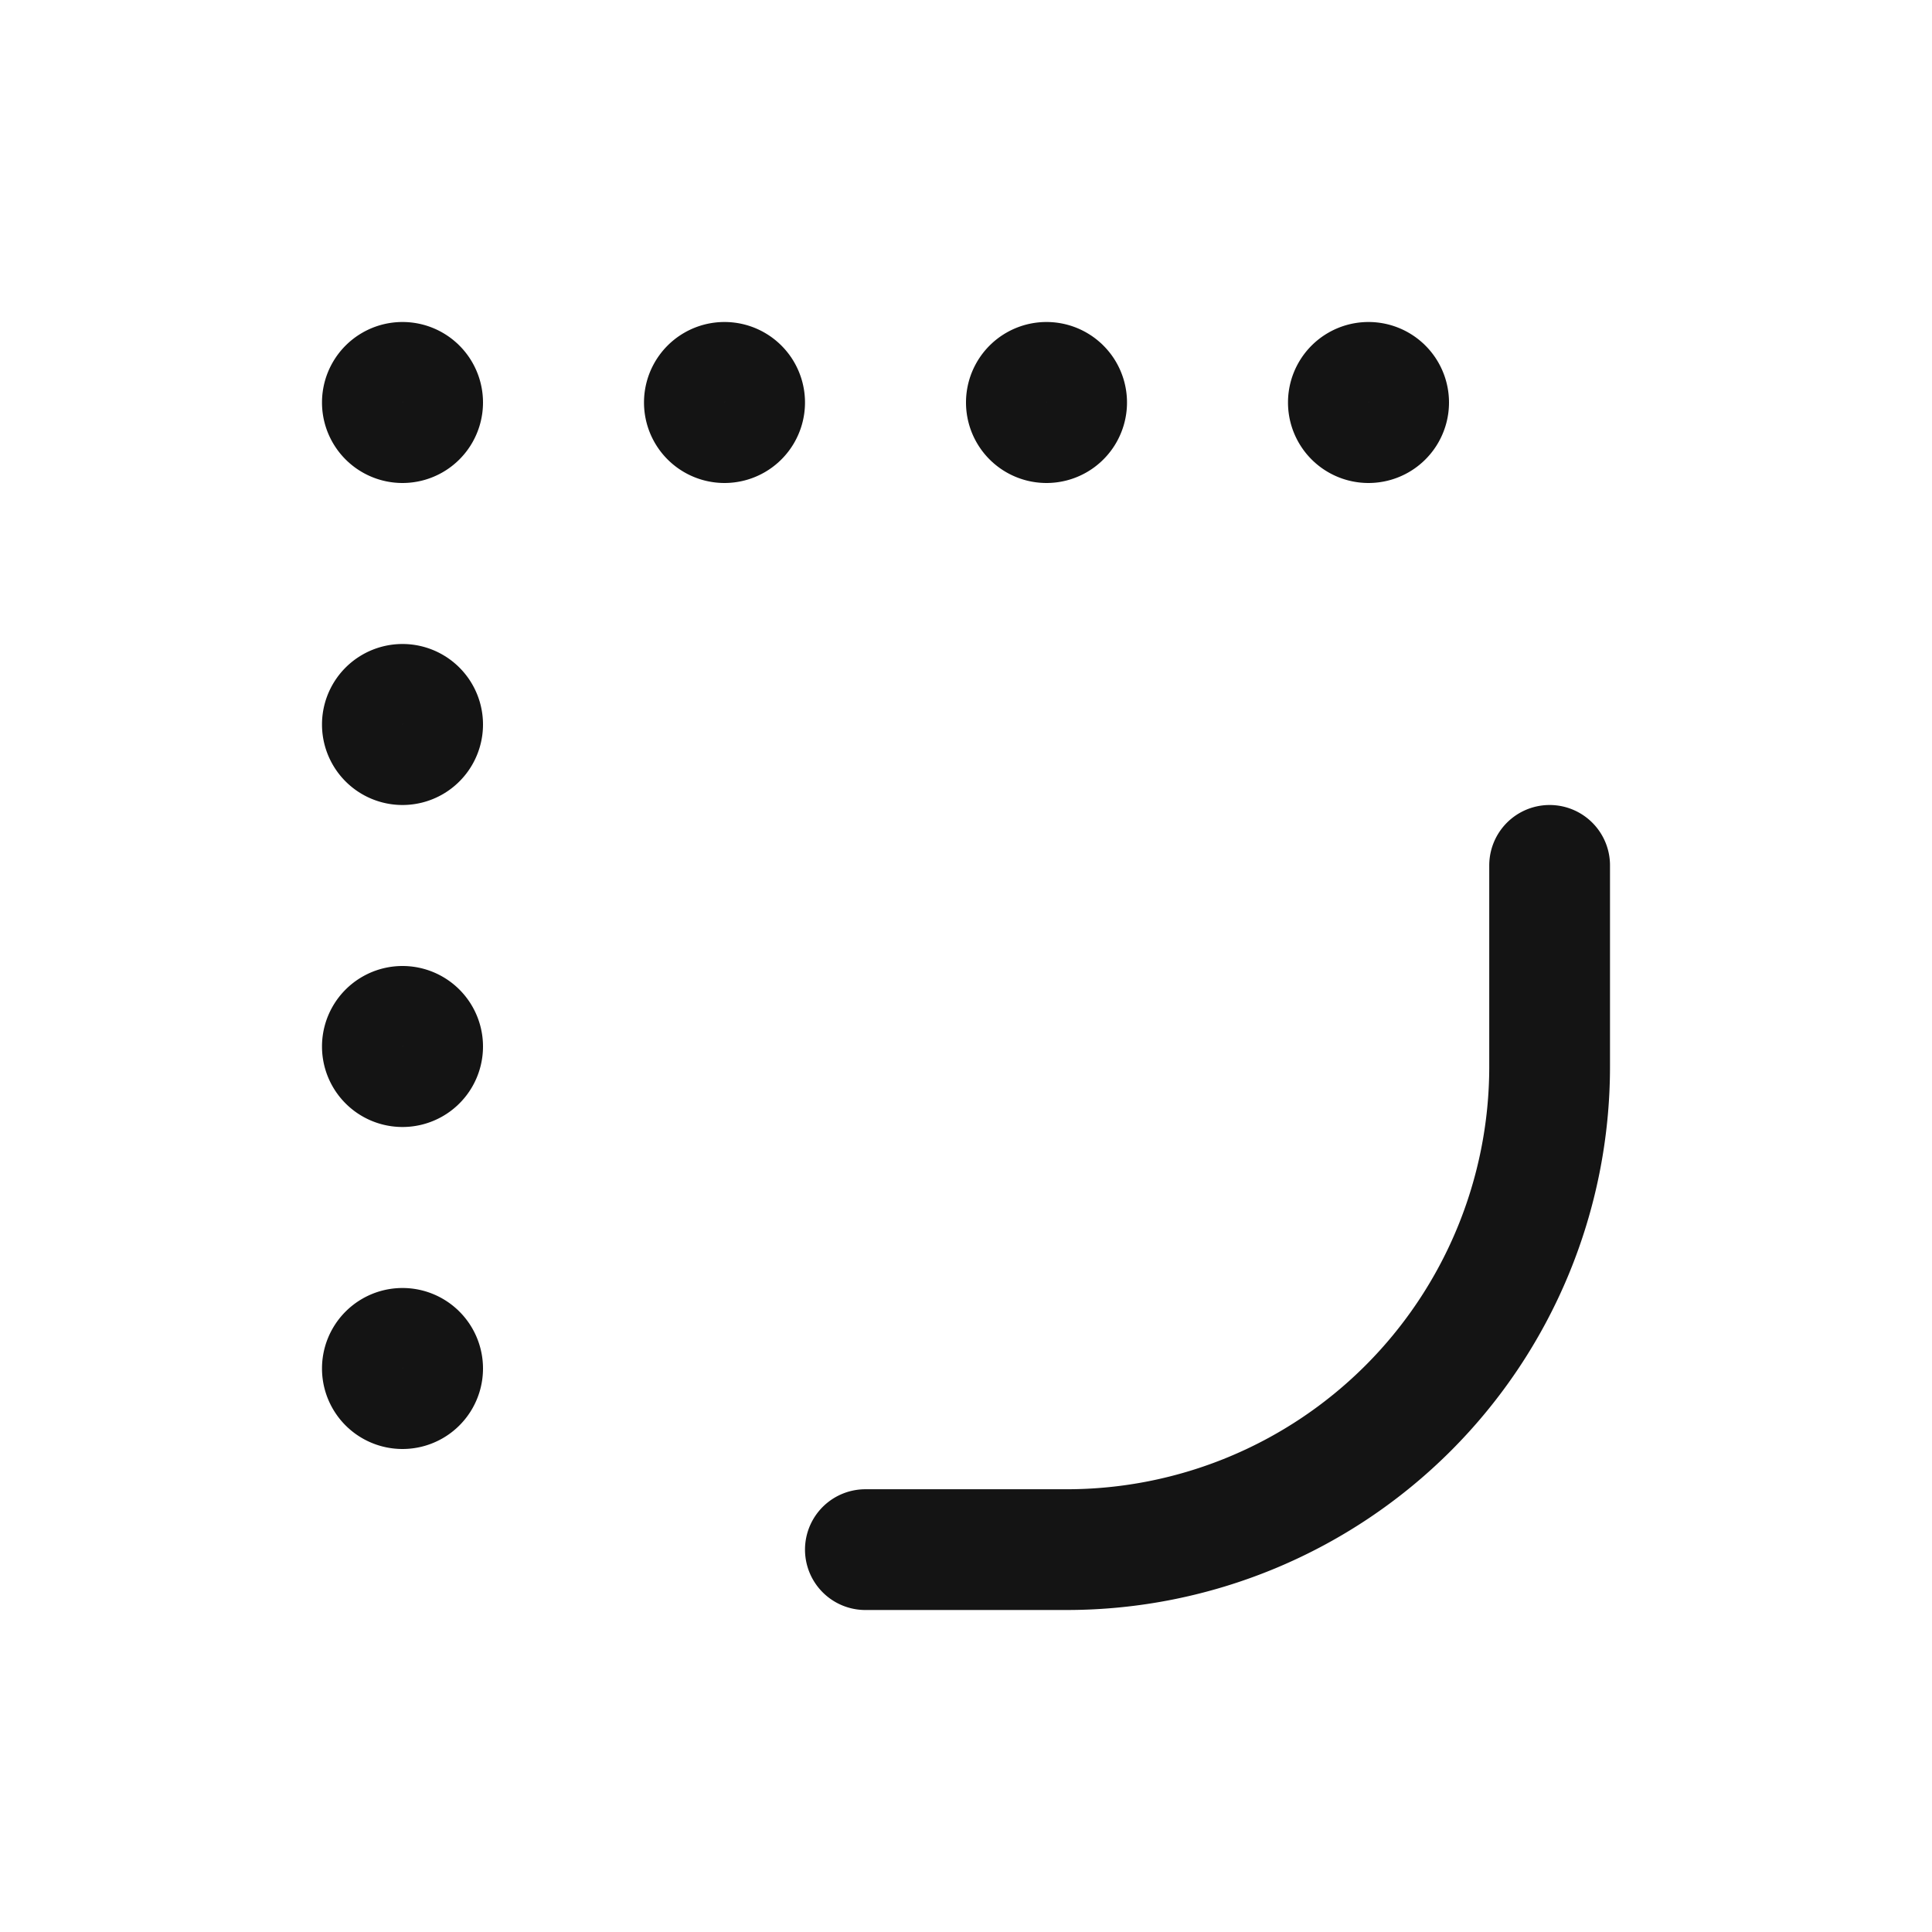 <svg xmlns="http://www.w3.org/2000/svg" fill="none" viewBox="0 0 24 24" class="acv-icon"><path stroke="#141414" stroke-linecap="round" stroke-linejoin="round" d="M9.5 5a.5.5 0 1 1-1 0 .5.5 0 0 1 1 0ZM5.5 17a.5.5 0 1 1-1 0 .5.5 0 0 1 1 0ZM5.5 5a.5.5 0 1 1-1 0 .5.5 0 0 1 1 0ZM5.5 9a.5.5 0 1 1-1 0 .5.5 0 0 1 1 0ZM5.5 13a.5.5 0 1 1-1 0 .5.5 0 0 1 1 0ZM17.5 5a.5.5 0 1 1-1 0 .5.5 0 0 1 1 0ZM13.5 5a.5.5 0 1 1-1 0 .5.5 0 0 1 1 0Z"/><path stroke="#141414" stroke-linecap="round" stroke-linejoin="round" stroke-width="1.5" d="M10.75 19.25h2.5a6 6 0 0 0 6-6v-2.5"/></svg>